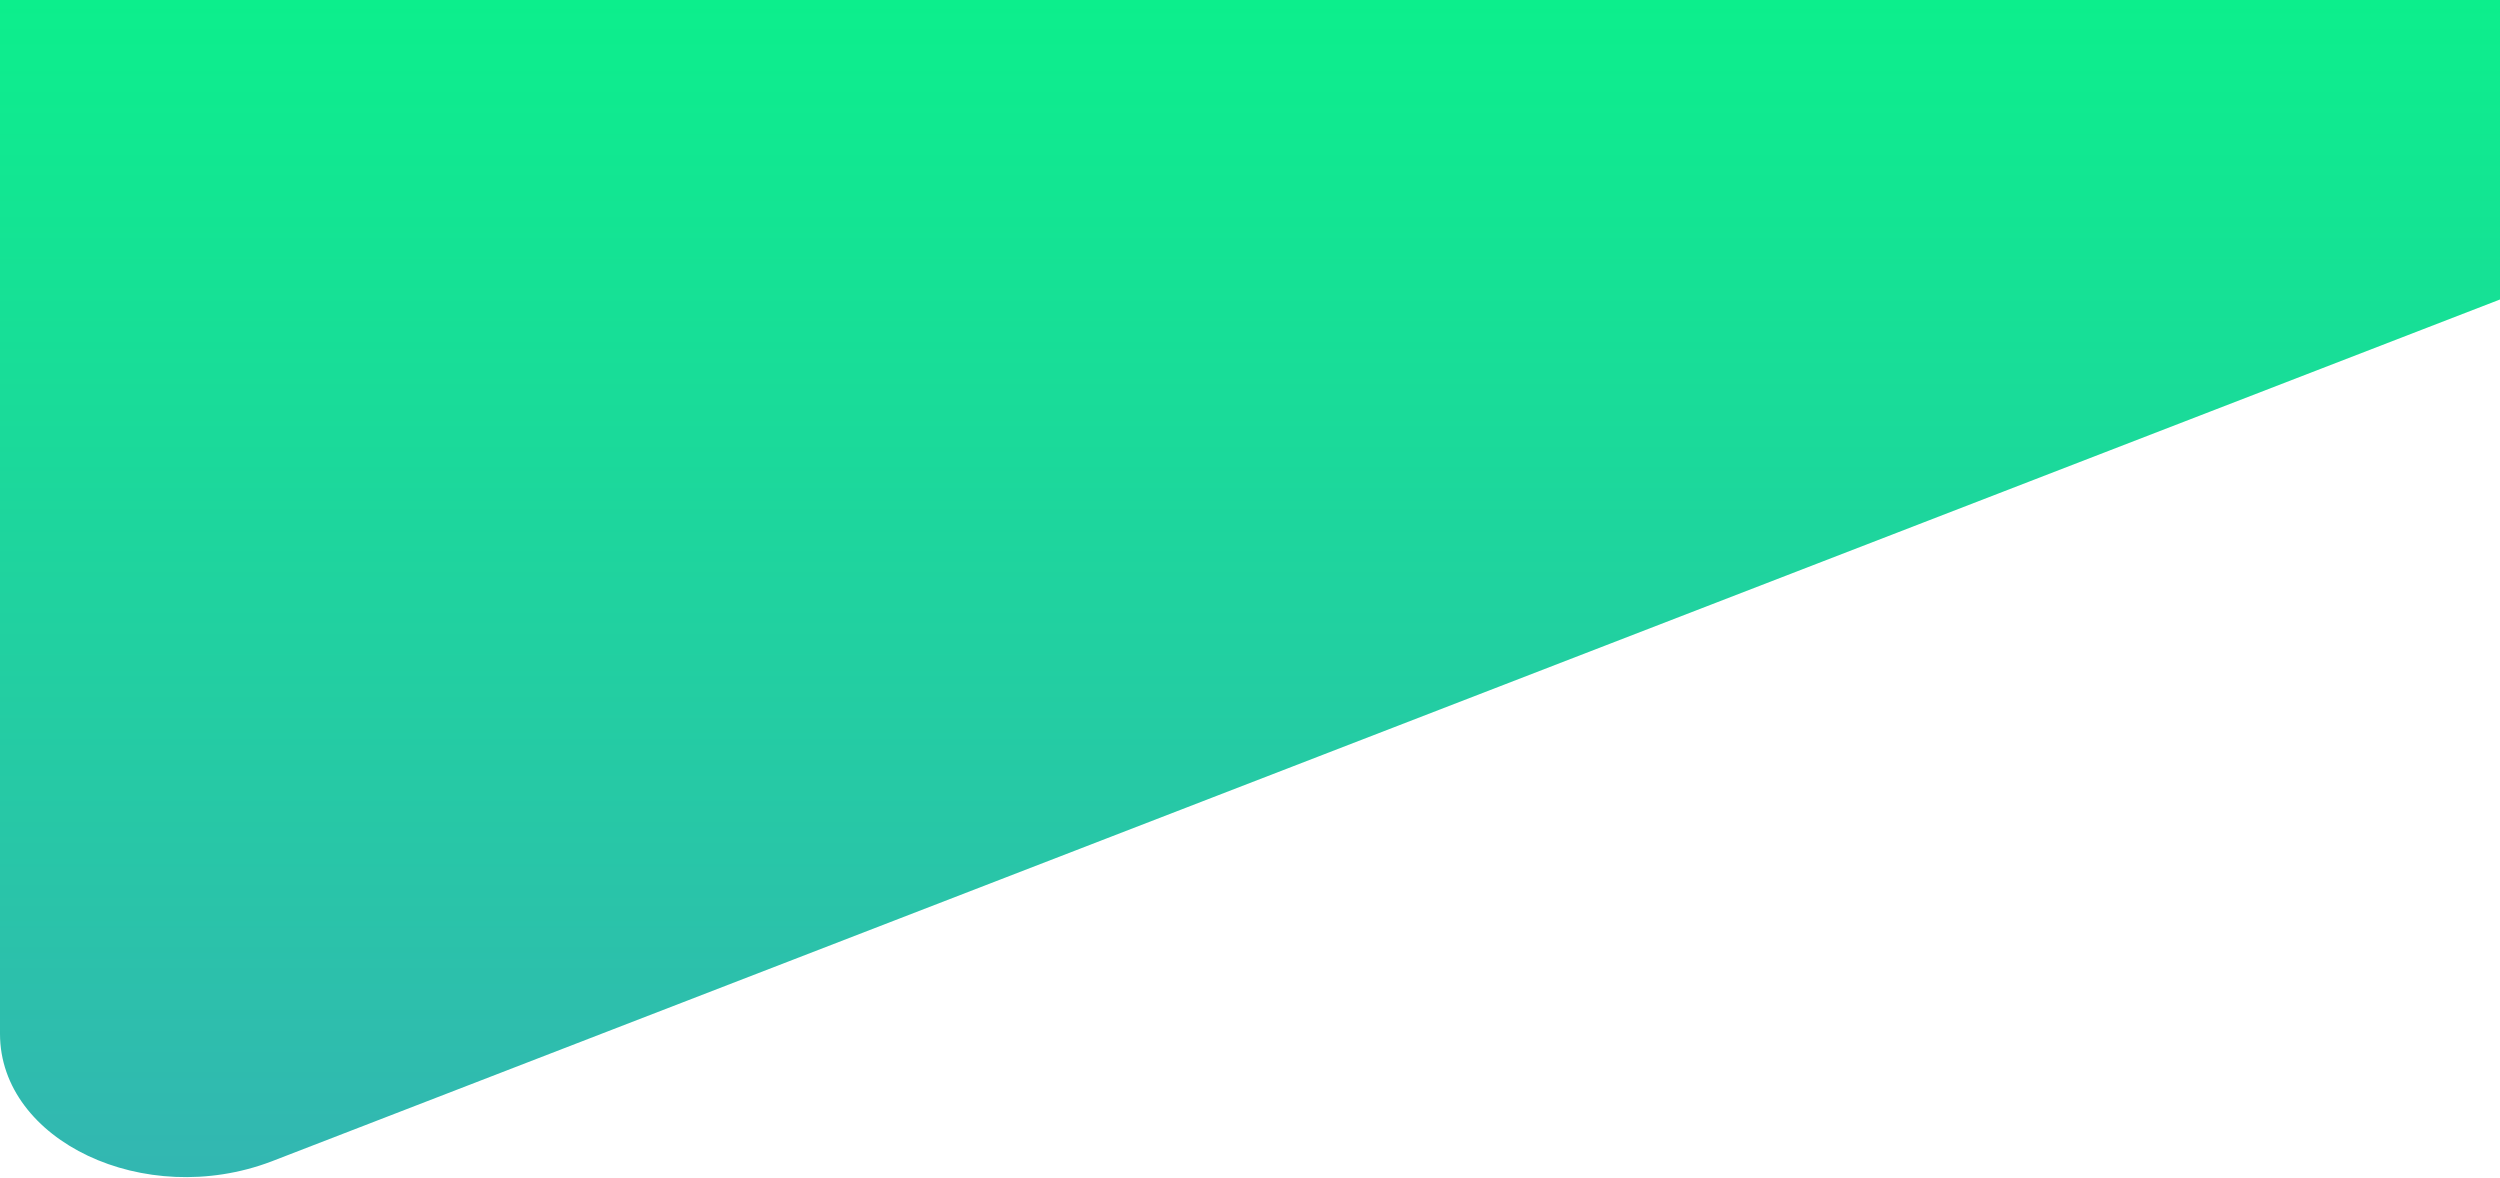 <?xml version="1.0" encoding="UTF-8" standalone="no"?>
<svg width="1920px" height="905px" viewBox="0 0 1920 905" version="1.1" xmlns="http://www.w3.org/2000/svg" xmlns:xlink="http://www.w3.org/1999/xlink">
    <!-- Generator: Sketch 49 (51002) - http://www.bohemiancoding.com/sketch -->
    <title>Combined Shape</title>
    <desc>Created with Sketch.</desc>
    <defs>
        <linearGradient x1="50%" y1="0%" x2="50%" y2="97.979%" id="linearGradient-1">
            <stop stop-color="#0CEF8C" offset="0%"></stop>
            <stop stop-color="#33B6B2" offset="100%"></stop>
        </linearGradient>
    </defs>
    <g id="Elements" stroke="none" stroke-width="1" fill="none" fill-rule="evenodd">
        <g id="LargeWElcome" fill="url(#linearGradient-1)">
            <path d="M0,0 L1920,0 L1920,230 L208.434,892 C110.901,929.03 -5.00641195e-15,876.11 0,794 L0,0 Z" id="Combined-Shape"></path>
        </g>
    </g>
</svg>